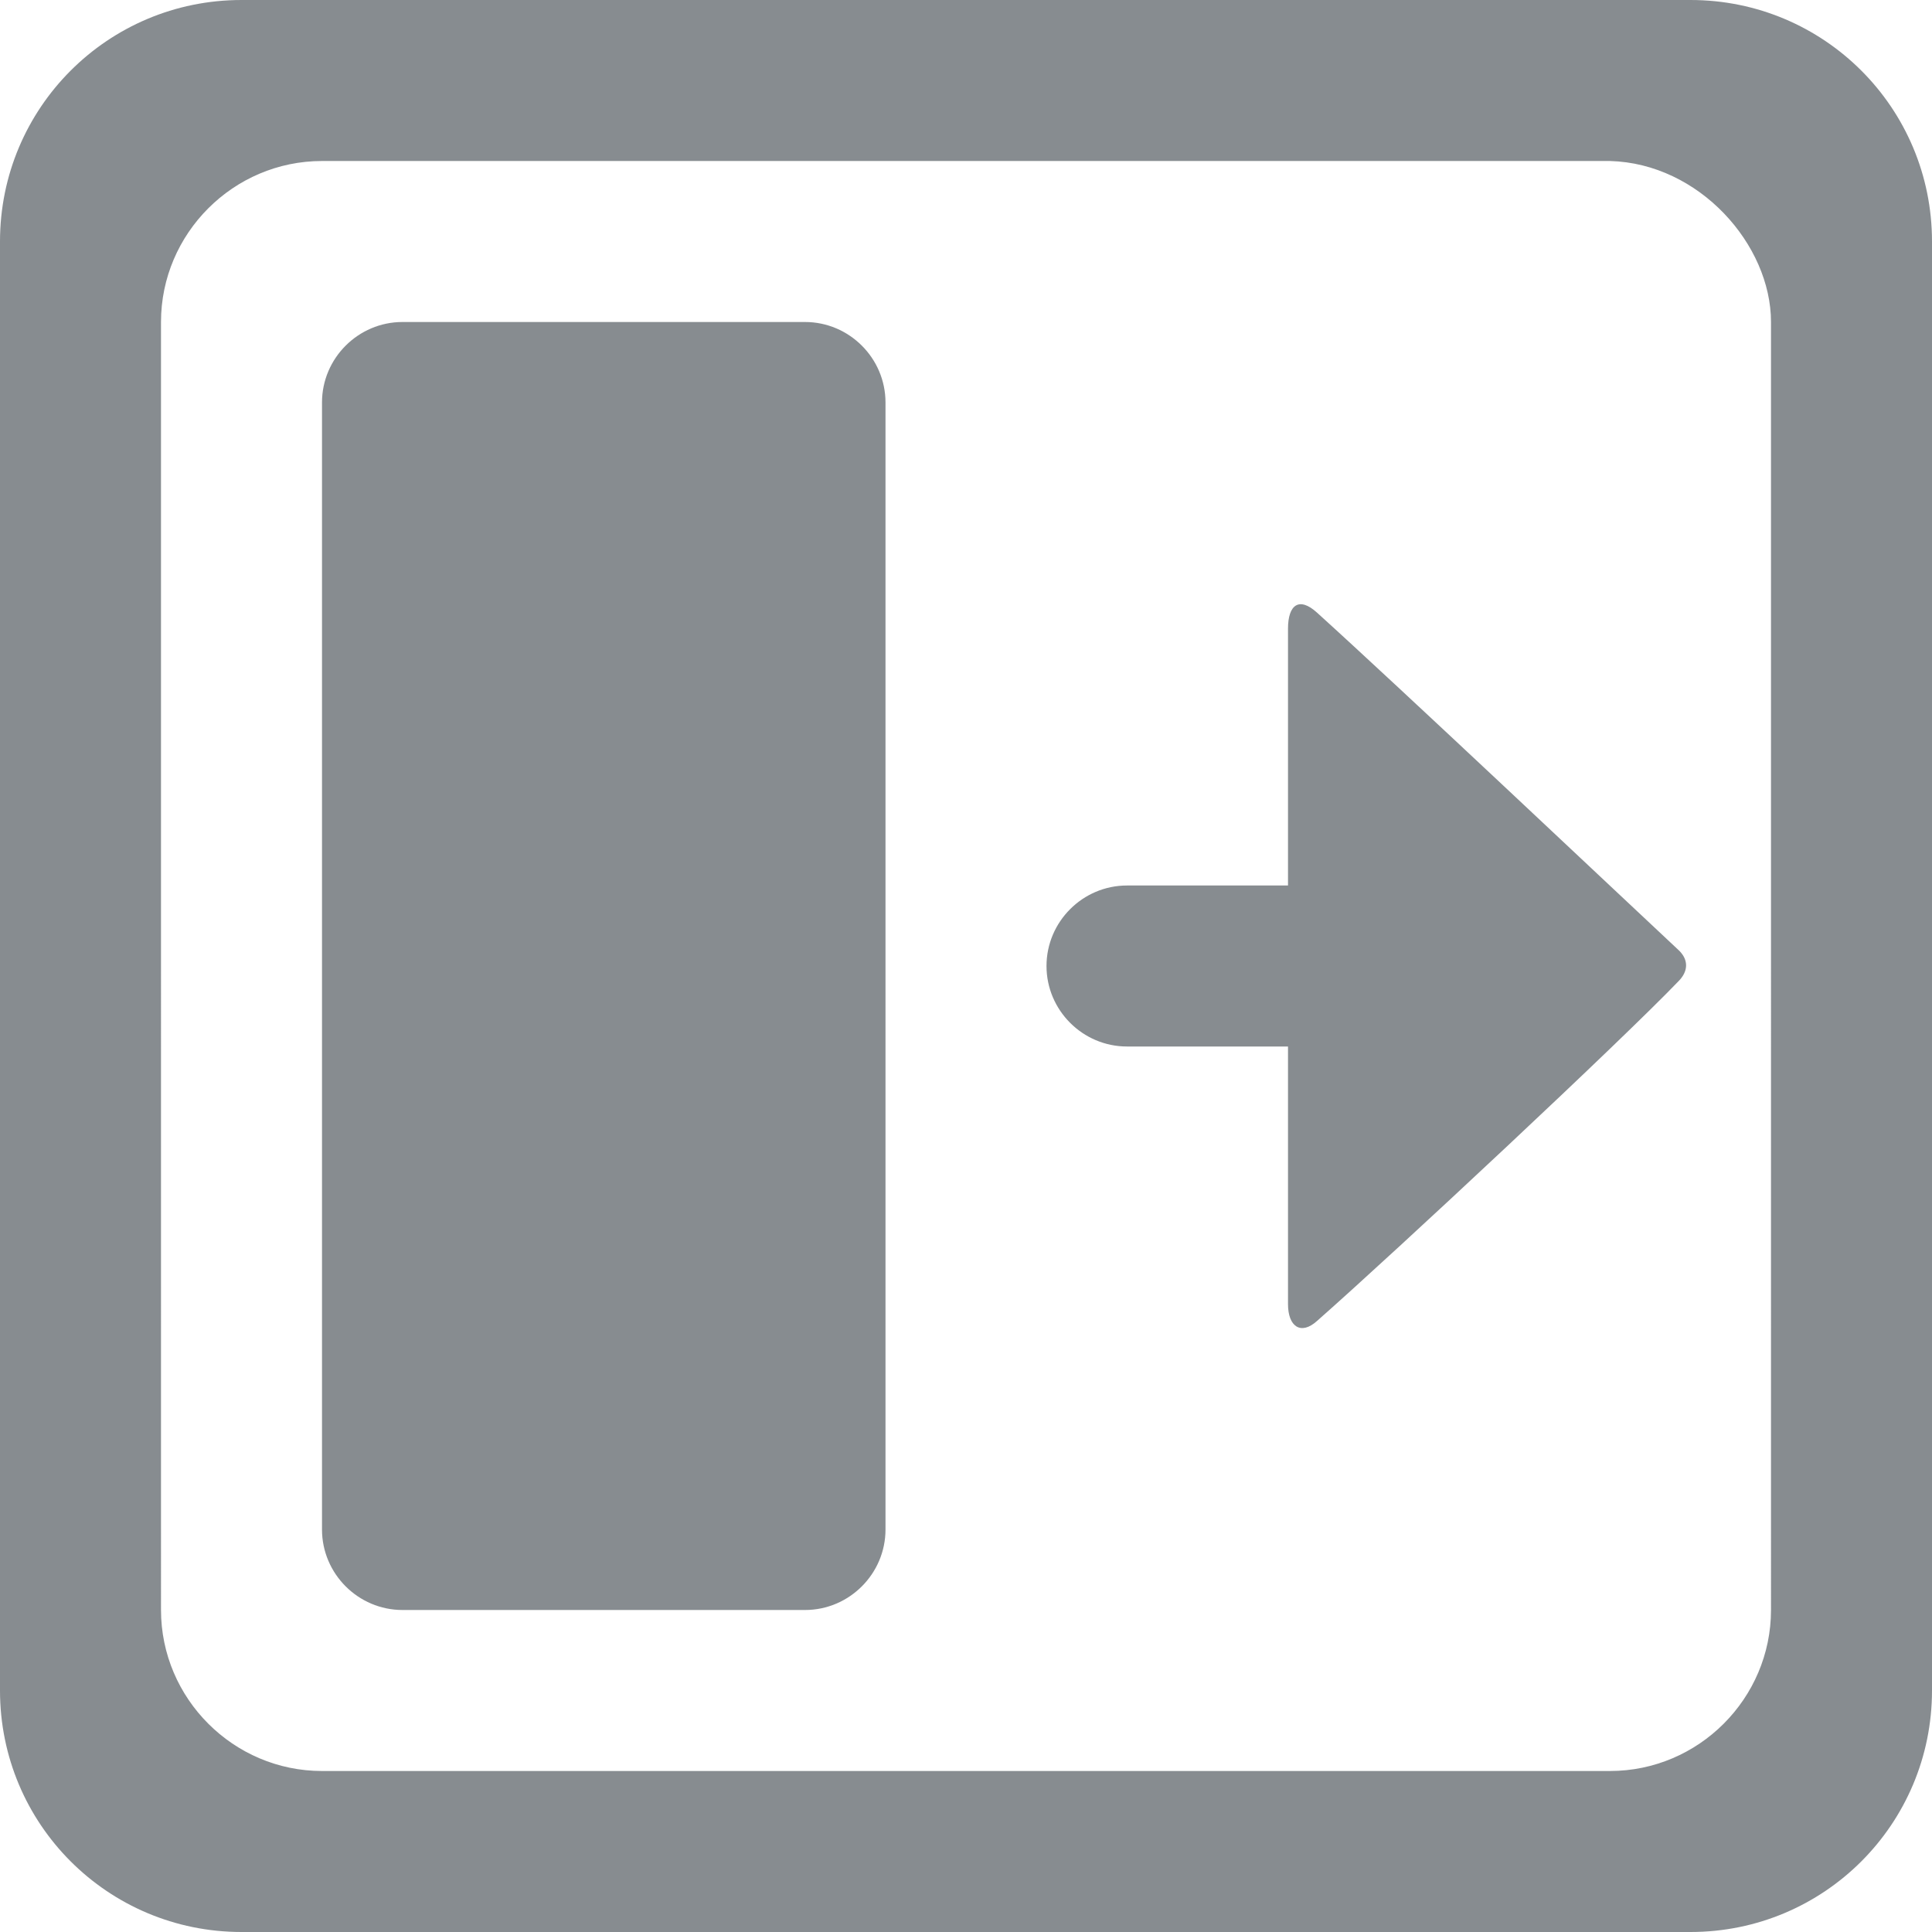 <?xml version="1.0" encoding="utf-8"?>
<!-- Generator: Adobe Illustrator 16.0.4, SVG Export Plug-In . SVG Version: 6.00 Build 0)  -->
<!DOCTYPE svg PUBLIC "-//W3C//DTD SVG 1.1//EN" "http://www.w3.org/Graphics/SVG/1.1/DTD/svg11.dtd">
<svg version="1.1" id="Layer_1" xmlns="http://www.w3.org/2000/svg" xmlns:xlink="http://www.w3.org/1999/xlink" x="0px" y="0px"
	 width="24px" height="24px" viewBox="0 0 24 24" enable-background="new 0 0 24 24" xml:space="preserve">
<g>
	<g>
		<path fill-rule="evenodd" clip-rule="evenodd" fill="#878C90" d="M16.36,7.61C16.14,7.41,16,7.51,16,7.81V11h-2
			c-0.55,0-1,0.45-1,1s0.45,1,1,1h2v3.2c0,0.28,0.16,0.39,0.36,0.21c1.02-0.9,3.78-3.48,4.49-4.22c0.12-0.12,0.13-0.26,0.01-0.38
			C20.1,11.1,17.41,8.56,16.36,7.61z M10,4H5C4.45,4,4,4.45,4,5v14c0,0.55,0.45,1,1,1h5c0.55,0,1-0.45,1-1V5C11,4.45,10.55,4,10,4z
			 M21,0H3C1.34,0,0,1.34,0,3v18c0,1.66,1.34,3,3,3h18c1.66,0,3-1.34,3-3V3C24,1.34,22.66,0,21,0z M22,20c0,1.1-0.9,2-2,2H4
			c-1.1,0-2-0.9-2-2V4c0-1.1,0.9-2,2-2h16c1.11,0.03,2,1.04,2,2V20z"/>
	</g>
</g>
</svg>

